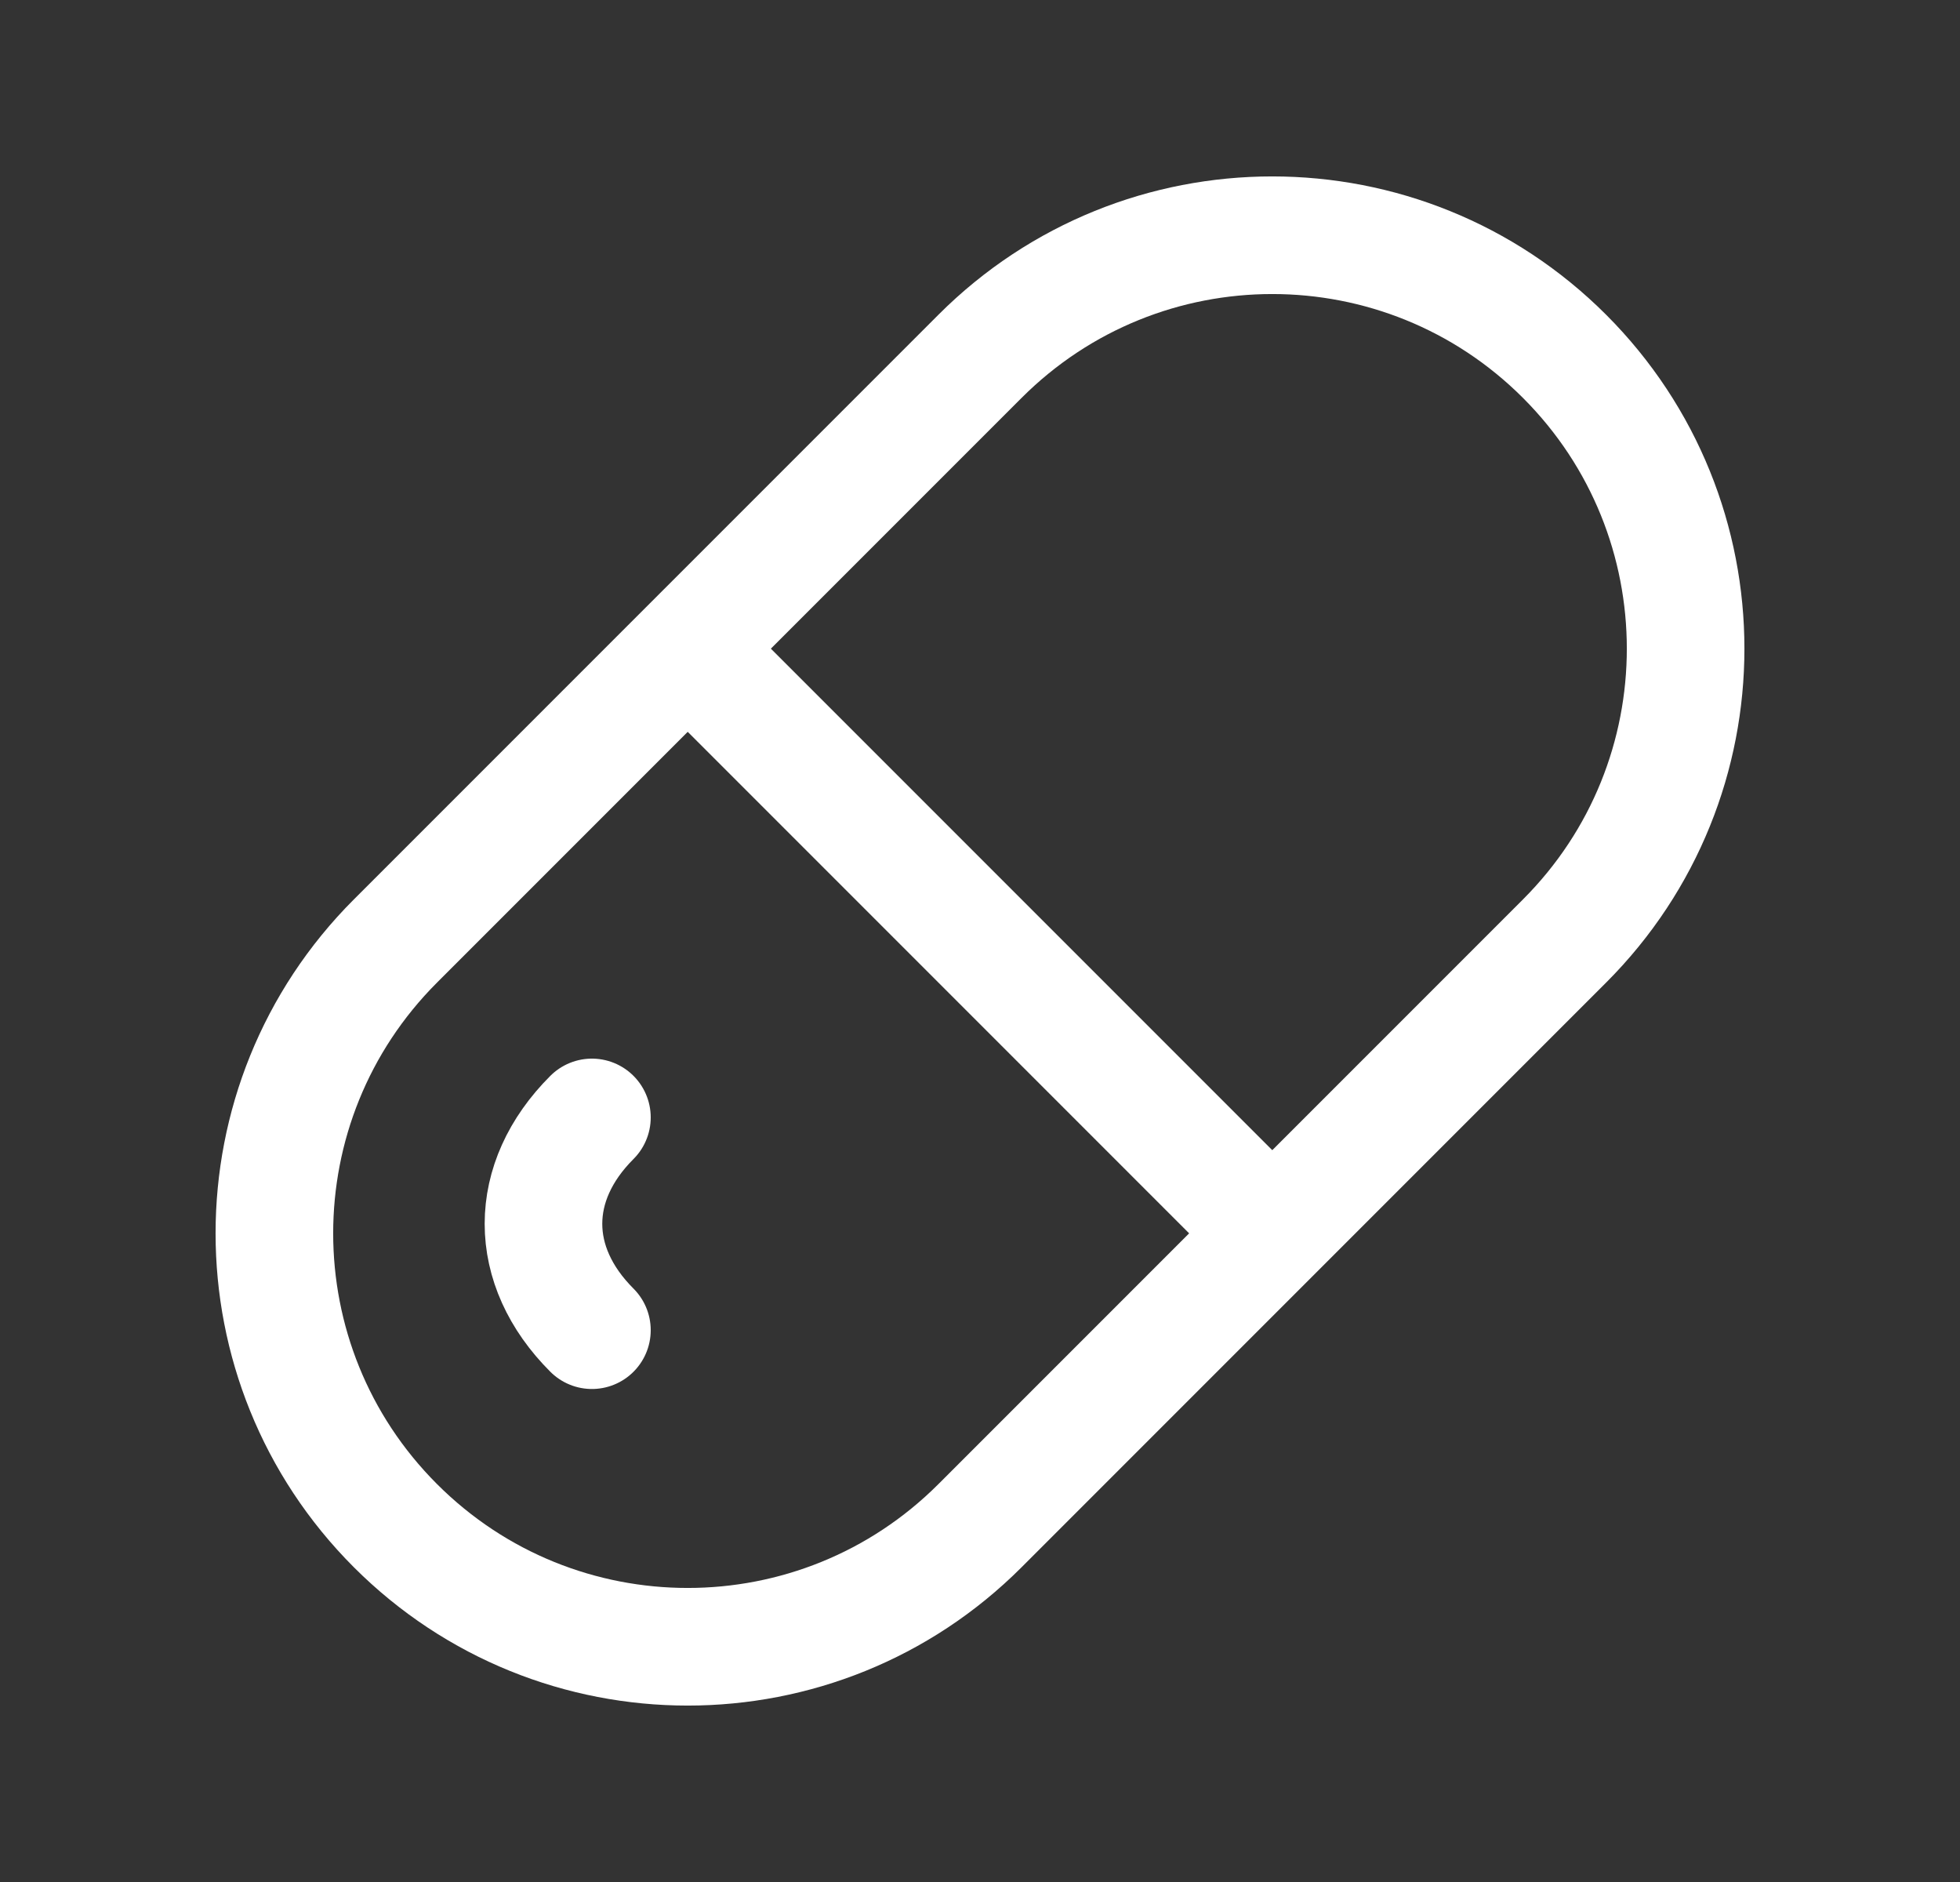 <svg width="25" height="24" viewBox="0 0 25 24" fill="none" xmlns="http://www.w3.org/2000/svg">
<rect x="0" y="0" width="25" height="24" fill="#333333" stroke="none"/>
<g id="Linear/Pill">
<path id="Vector" d="M8.772 8.272L5.044 12C2.985 14.059 2.985 17.397 5.044 19.456C7.103 21.515 10.441 21.515 12.5 19.456L16.228 15.728M8.772 8.272L12.5 4.544C14.559 2.485 17.897 2.485 19.956 4.544C22.015 6.603 22.015 9.941 19.956 12L16.228 15.728M8.772 8.272L16.228 15.728M7.55 14.25C6.726 15.073 6.726 16.14 7.55 16.963" stroke="white" stroke-width="1.5" stroke-linecap="round" stroke-linejoin="round"/>
</g>
</svg>
